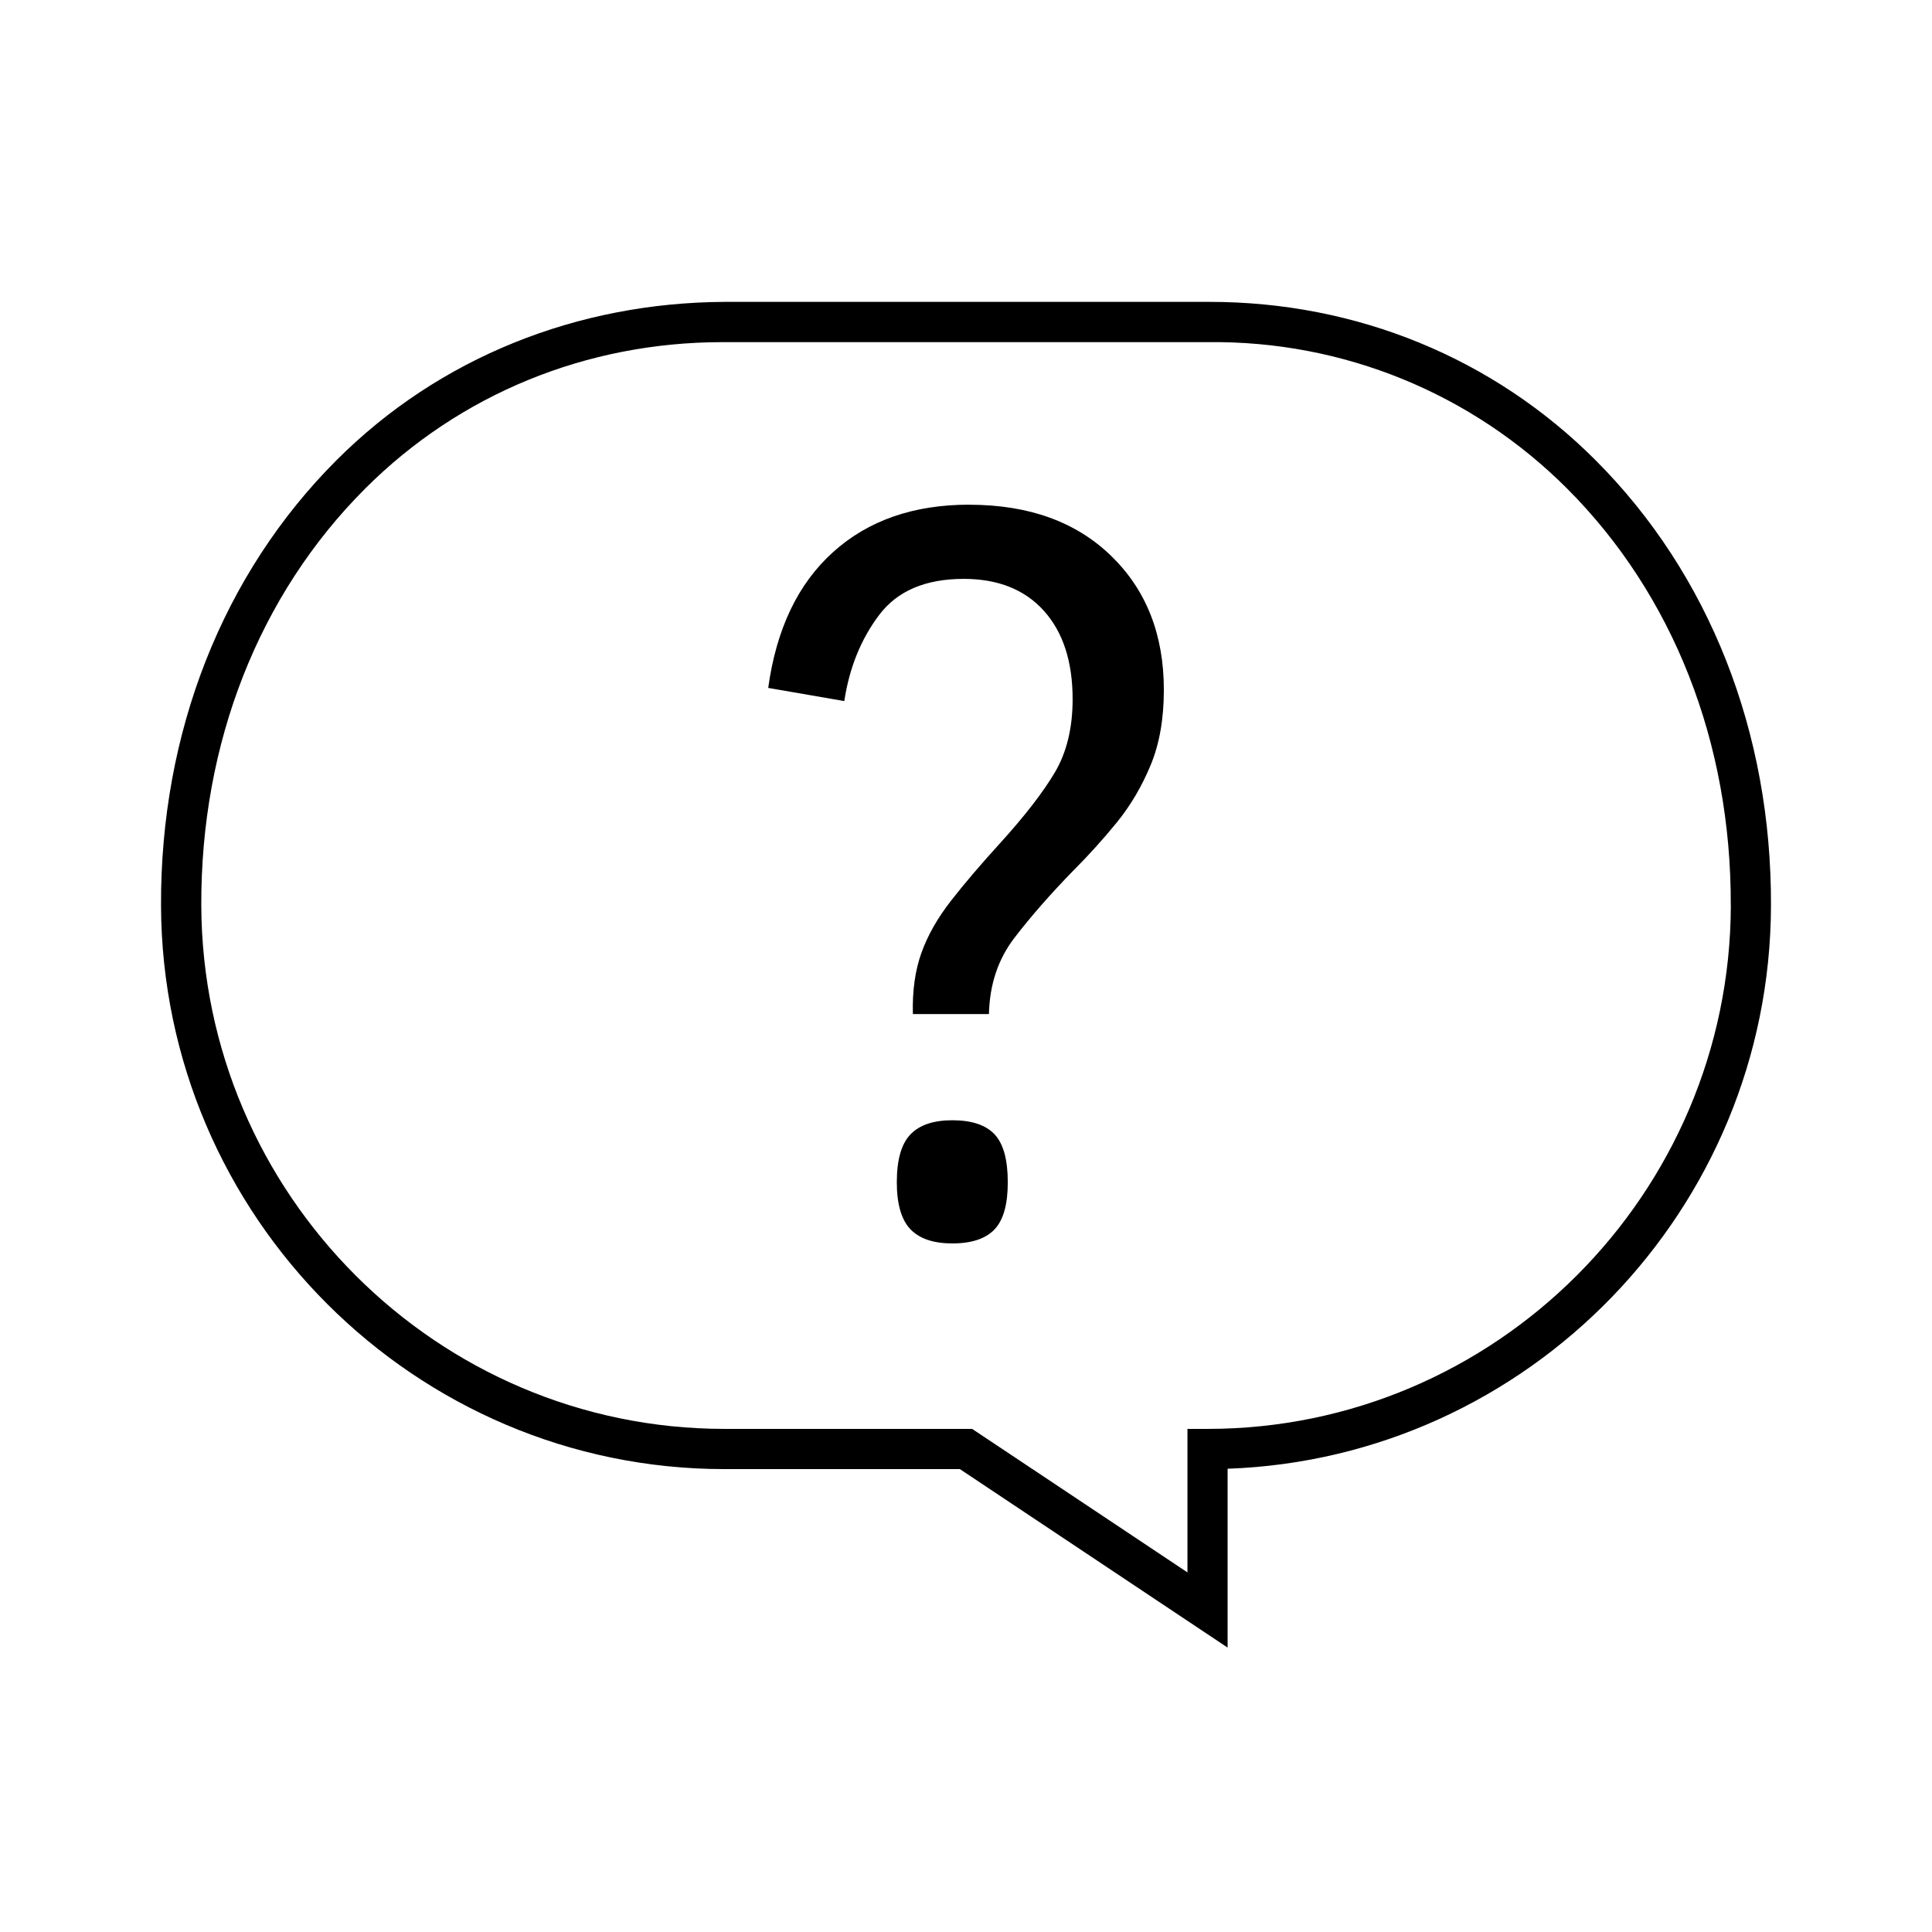 <svg version="1.1" xmlns="http://www.w3.org/2000/svg" width="32" height="32" viewBox="0 0 32 32">
    <path fill="currentColor" d="M16.474 18.789c0.146 0.156 0.218 0.42 0.218 0.794 0 0.364-0.072 0.623-0.218 0.778s-0.379 0.234-0.701 0.234c-0.312 0-0.542-0.078-0.693-0.234-0.149-0.156-0.226-0.415-0.226-0.778 0-0.374 0.076-0.638 0.226-0.794 0.151-0.156 0.381-0.234 0.693-0.234 0.322 0 0.555 0.078 0.701 0.234zM16.054 8.359c-0.924 0-1.676 0.262-2.256 0.786-0.582 0.524-0.94 1.274-1.074 2.249l1.26 0.218c0.084-0.55 0.275-1.025 0.576-1.424 0.3-0.4 0.768-0.6 1.401-0.6 0.57 0 1.013 0.177 1.33 0.53s0.475 0.841 0.475 1.463c0 0.478-0.099 0.882-0.295 1.214-0.198 0.333-0.499 0.721-0.903 1.167-0.322 0.353-0.594 0.672-0.817 0.958s-0.386 0.573-0.49 0.864c-0.104 0.291-0.151 0.628-0.141 1.012h1.26c0.011-0.488 0.151-0.908 0.421-1.261 0.27-0.352 0.597-0.726 0.981-1.12 0.25-0.249 0.488-0.514 0.717-0.794 0.228-0.281 0.414-0.597 0.56-0.95 0.146-0.352 0.218-0.768 0.218-1.245 0-0.913-0.29-1.653-0.872-2.218s-1.364-0.848-2.351-0.848zM29.333 15.001c-0.013 5.034-4.020 9.15-9 9.326v2.962l-4.434-2.956h-3.899c-5.126 0-9.313-4.186-9.333-9.332-0.011-2.873 1.022-5.494 2.908-7.38 1.7-1.7 3.987-2.609 6.426-2.621h8.035c2.431 0 4.699 0.929 6.389 2.62 1.886 1.886 2.919 4.507 2.908 7.382zM28.667 14.999v-0c0.010-2.695-0.953-5.148-2.712-6.908-1.572-1.572-3.703-2.452-5.953-2.424h-8.035c-2.254 0-4.354 0.861-5.919 2.426-1.76 1.76-2.724 4.213-2.714 6.906 0.020 4.78 3.907 8.668 8.667 8.668h4.101l3.566 2.377v-2.377h0.333c4.766 0 8.654-3.888 8.667-8.668z"/>
</svg>
